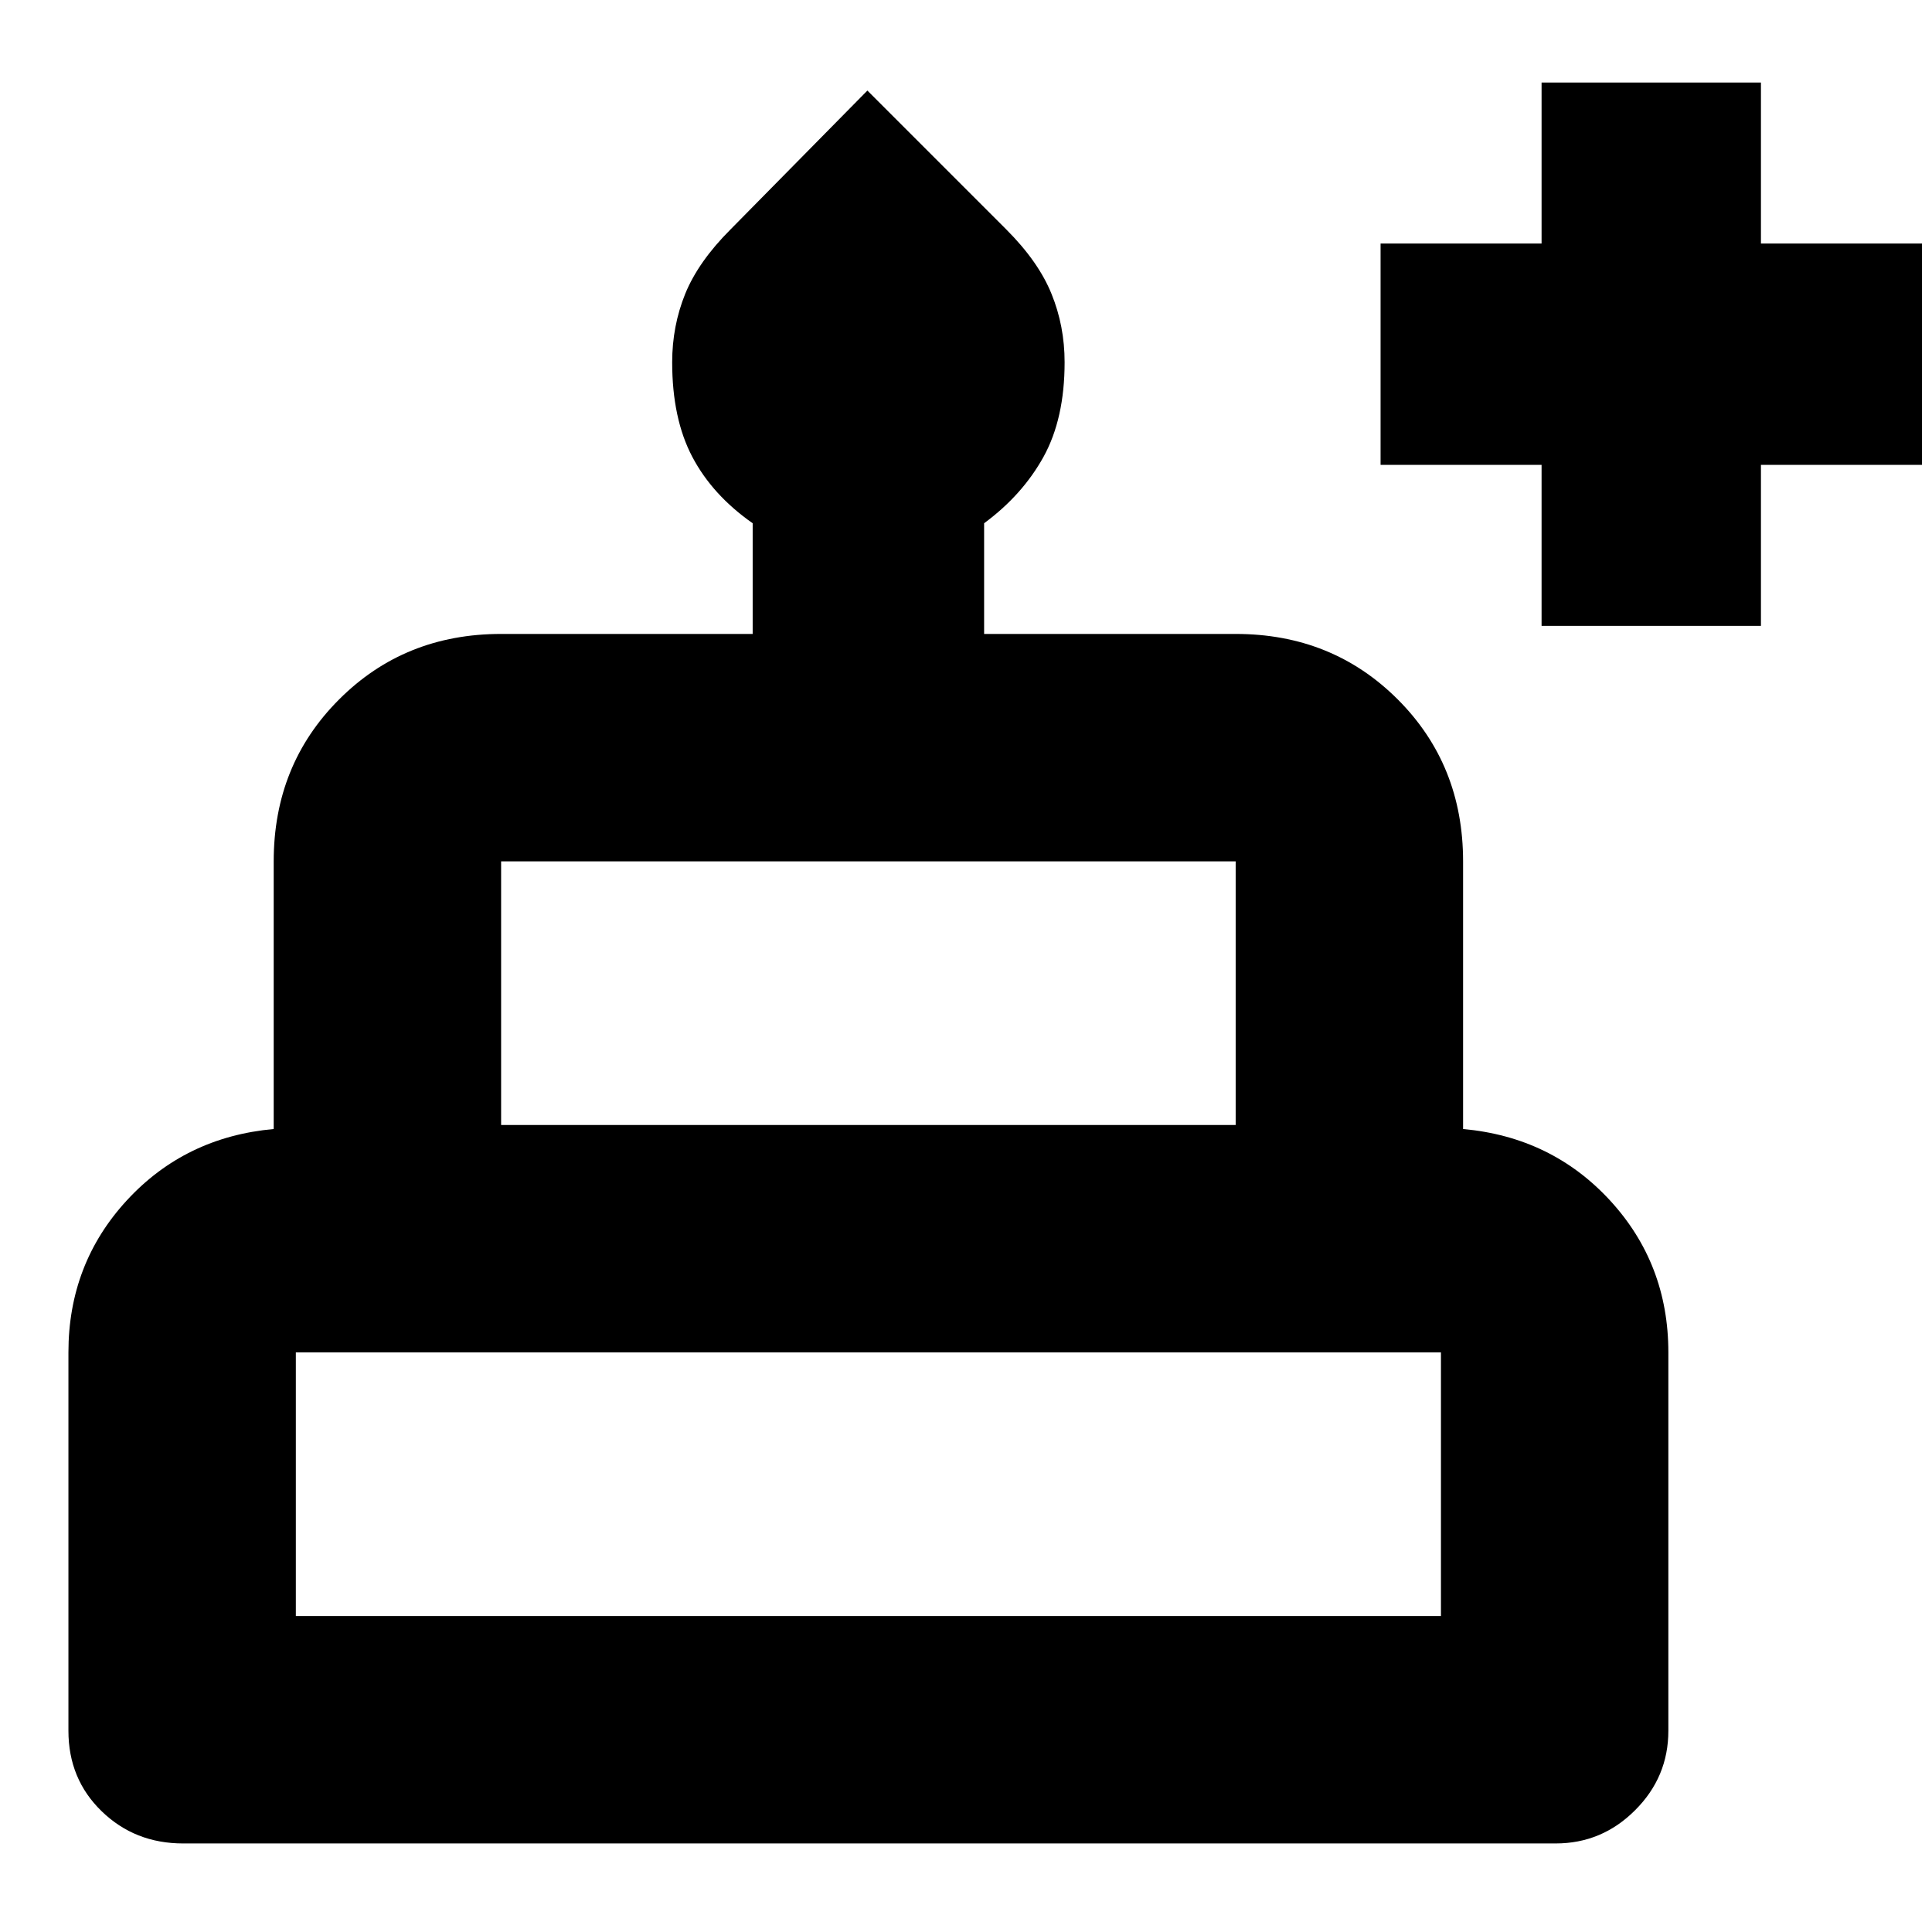<svg xmlns="http://www.w3.org/2000/svg" height="24" width="24"><path d="M19.15 7.775v-2h-2v-2.75h2v-2h2.725v2h2v2.75h-2v2ZM2.275 22.9q-.6 0-1.012-.4-.413-.4-.413-1v-4.7q0-1.1.725-1.888.725-.787 1.825-.887V10.7q0-1.2.813-2.012.812-.813 2.012-.813H9.35V6.5q-.5-.35-.75-.825T8.35 4.5q0-.45.162-.85.163-.4.563-.8l1.7-1.725L12.5 2.85q.4.4.562.8.163.4.163.85 0 .7-.262 1.175-.263.475-.738.825v1.375h3.125q1.2 0 2.013.813.812.812.812 2.012v3.325q1.1.1 1.825.887.725.788.725 1.888v4.7q0 .575-.413.987-.412.413-.987.413Zm3.95-8.925h9.125V10.7H6.225Zm-2.55 6.1H17.9V16.8H3.675Zm2.55-6.1h9.125Zm-2.55 6.1H17.9Zm14.5-6.1H3.4h14.775Z"/></svg>
